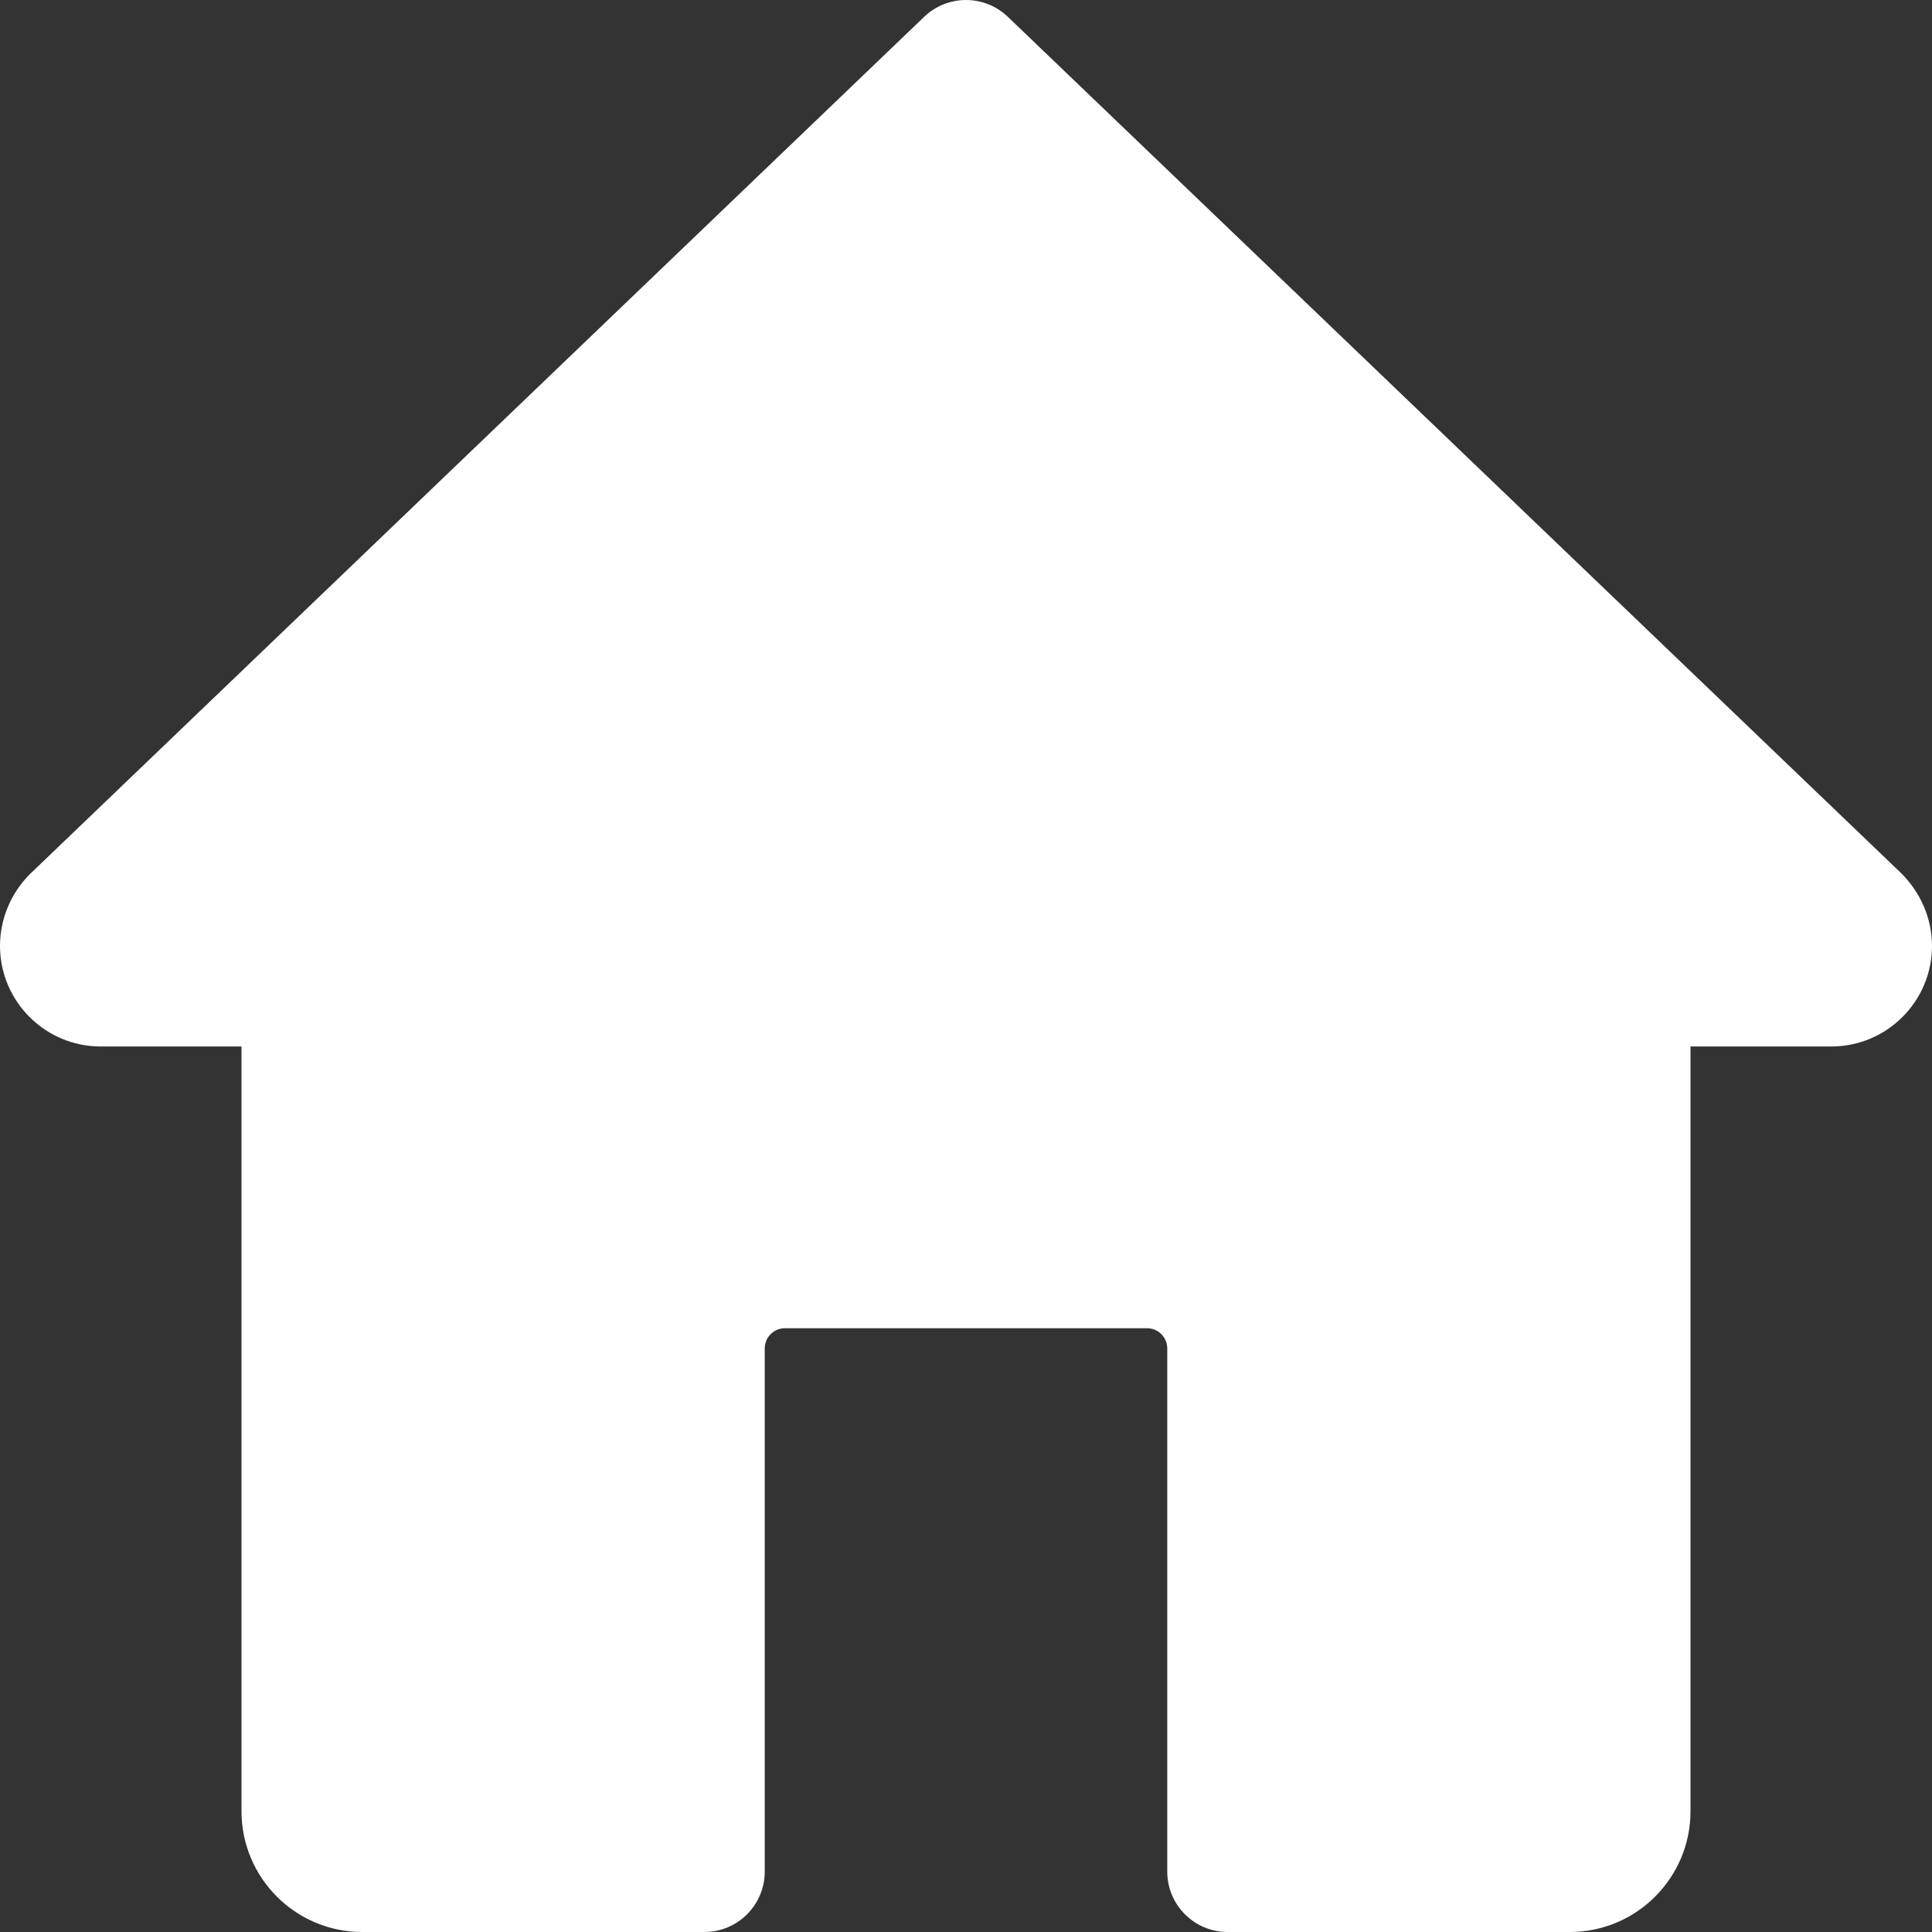 <svg width="35" height="35" viewBox="0 0 35 35" fill="none" xmlns="http://www.w3.org/2000/svg">
<rect x="0" y="0" width="35" height="35" fill="#333333" stroke="none"/>
<path d="M34.444 15.821L18.257 0.304C17.834 -0.101 17.166 -0.101 16.743 0.304L0.54 15.837C0.197 16.18 0 16.652 0 17.135C0 18.14 0.818 18.958 1.823 18.958H4.375V32.812C4.375 34.02 5.355 35 6.562 35H12.76C13.364 35 13.854 34.51 13.854 33.906V24.427C13.854 24.227 14.018 24.062 14.219 24.062H20.781C20.981 24.062 21.146 24.227 21.146 24.427V33.906C21.146 34.51 21.636 35 22.24 35H28.438C29.645 35 30.625 34.02 30.625 32.812V18.958H33.177C34.182 18.958 35 18.14 35 17.135C35 16.652 34.803 16.18 34.444 15.821Z" fill="white"/>
</svg>
